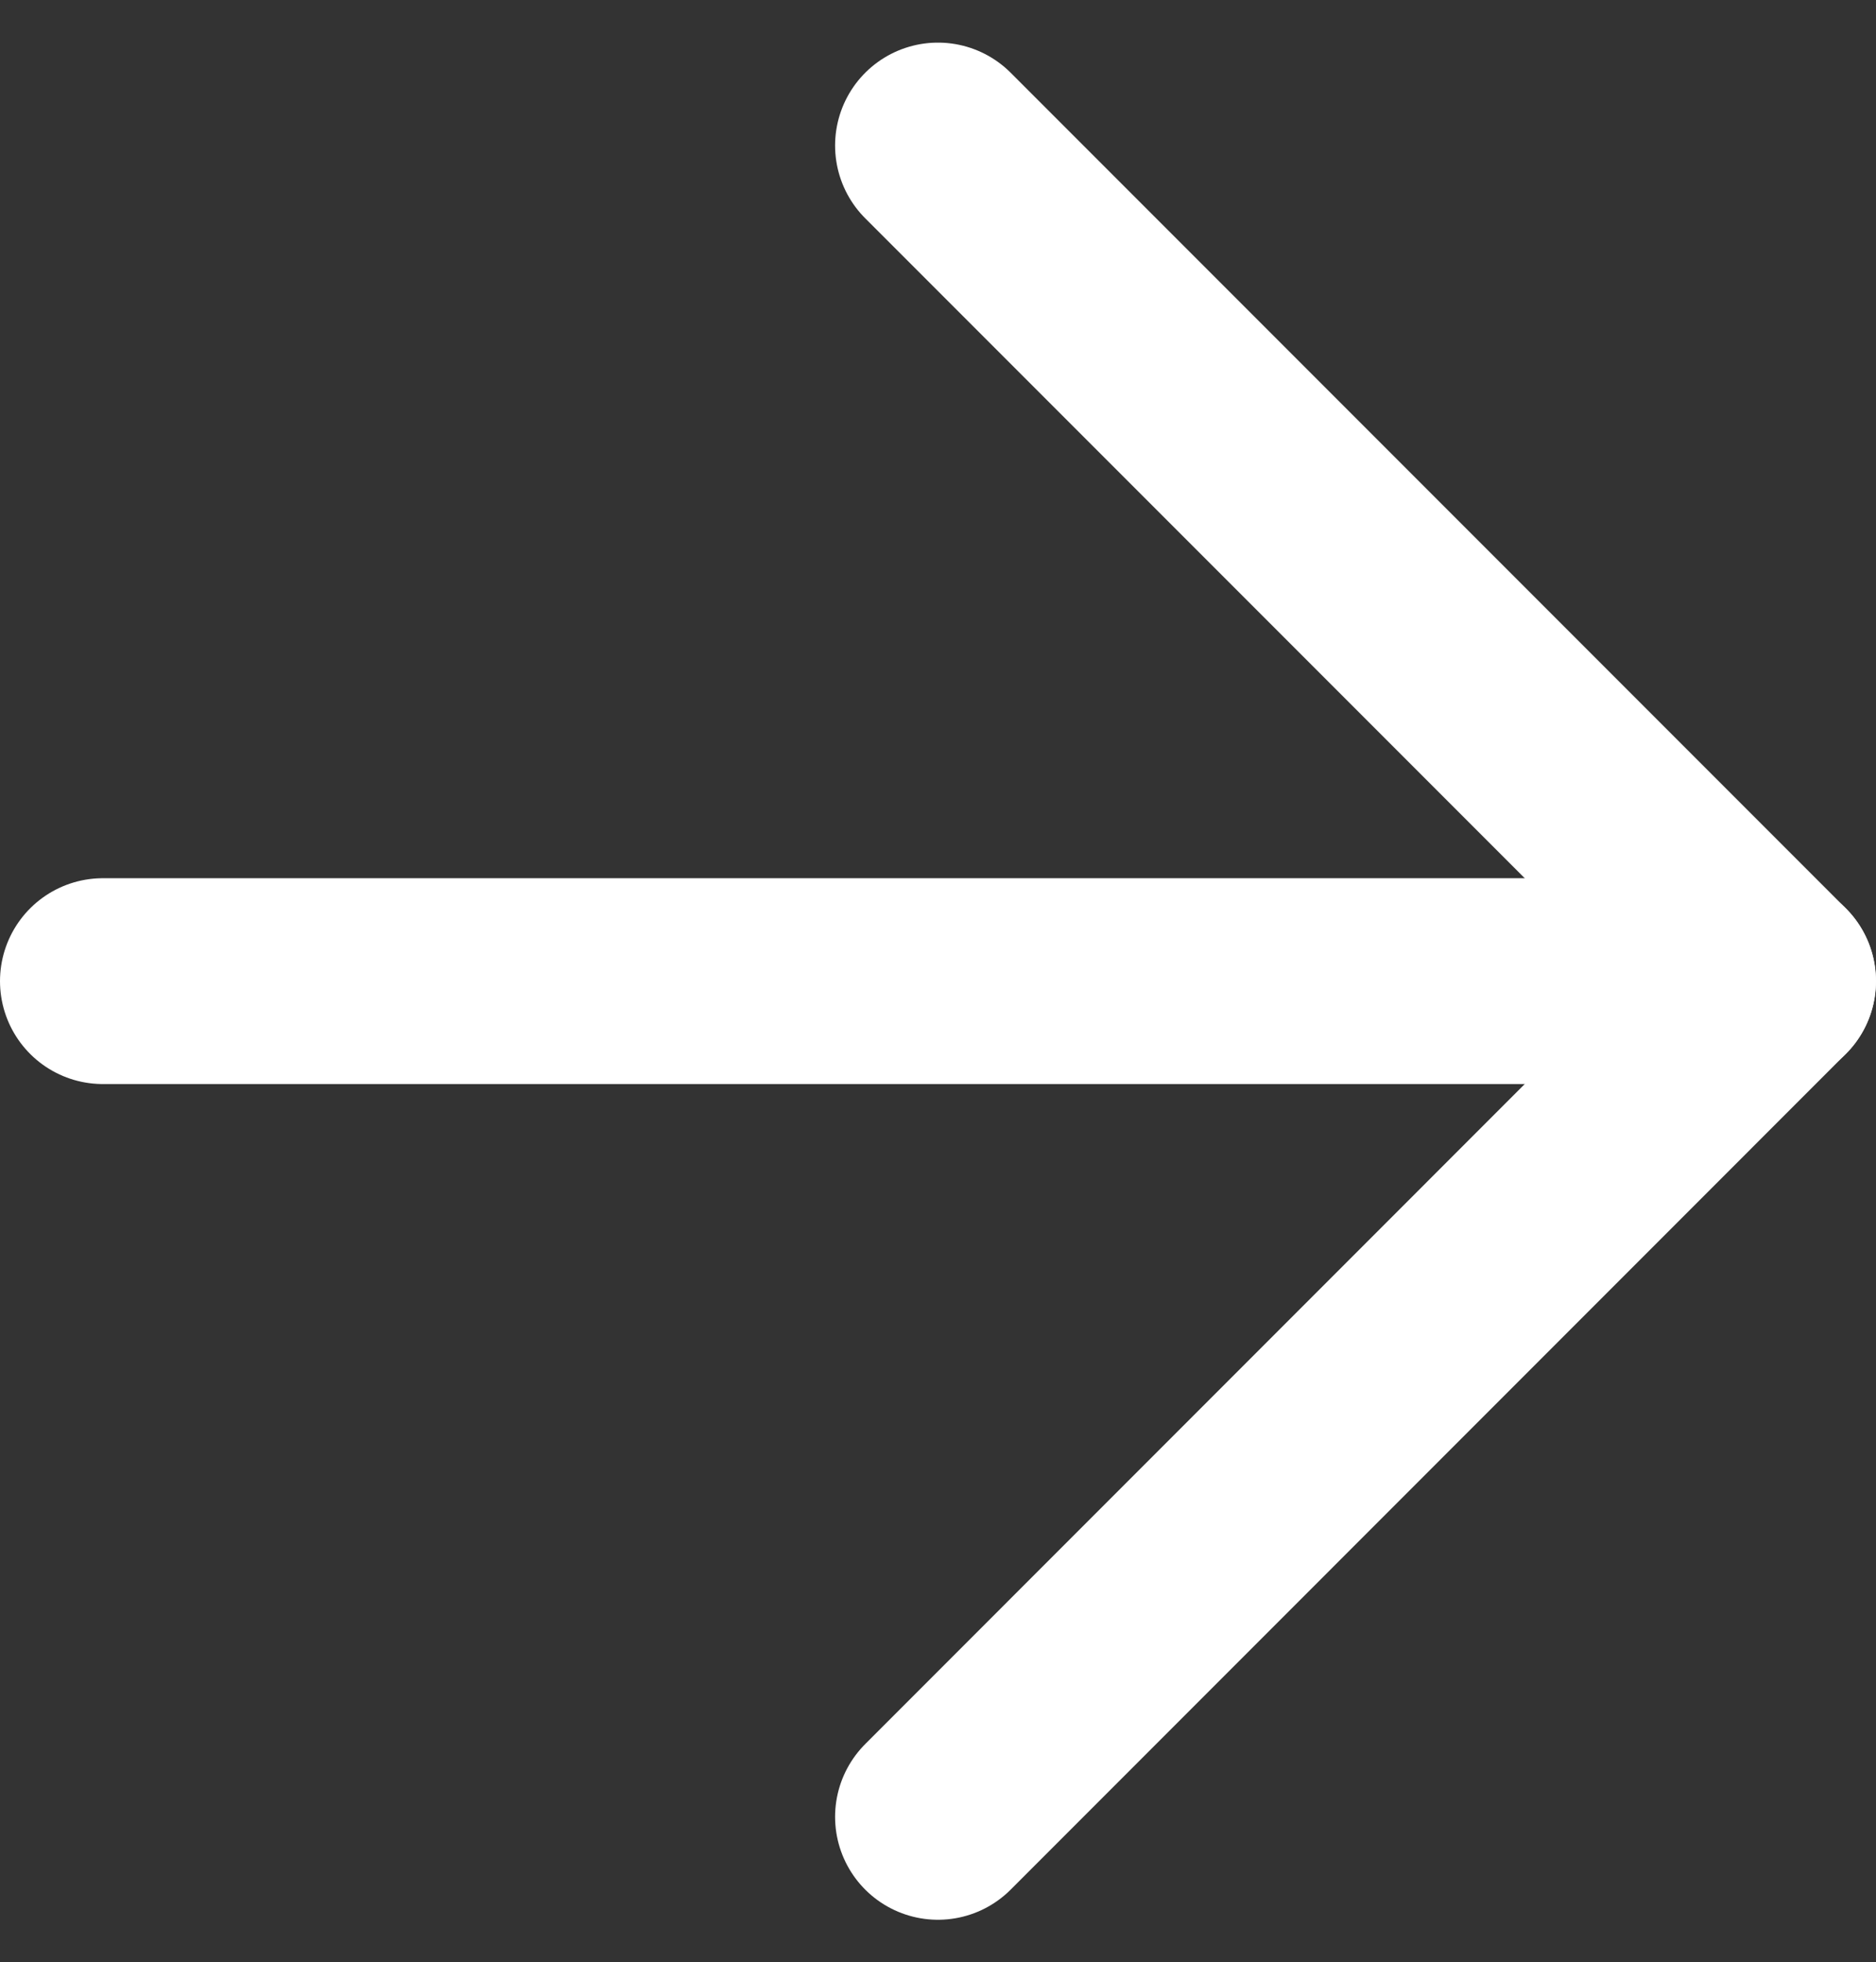 <svg xmlns="http://www.w3.org/2000/svg" width="18.239" height="19.067" viewBox="0 0 18.239 19.067">
  <rect x="0" y="0" width="18.239" height="19.067" fill="#333333" stroke="none"/>
  <g id="Icon_feather-arrow-right" data-name="Icon feather-arrow-right" transform="translate(-6.5 -6.086)">
    <path id="Trazado_7672" data-name="Trazado 7672" d="M7.5,18H23.739" transform="translate(0 -2.381)" fill="none" stroke="#fff" stroke-linecap="round" stroke-linejoin="round" stroke-width="2"/>
    <path id="Trazado_7673" data-name="Trazado 7673" d="M18,7.5l8.119,8.119L18,23.739" transform="translate(-2.381)" fill="none" stroke="#fff" stroke-linecap="round" stroke-linejoin="round" stroke-width="2"/>
  </g>
</svg>
